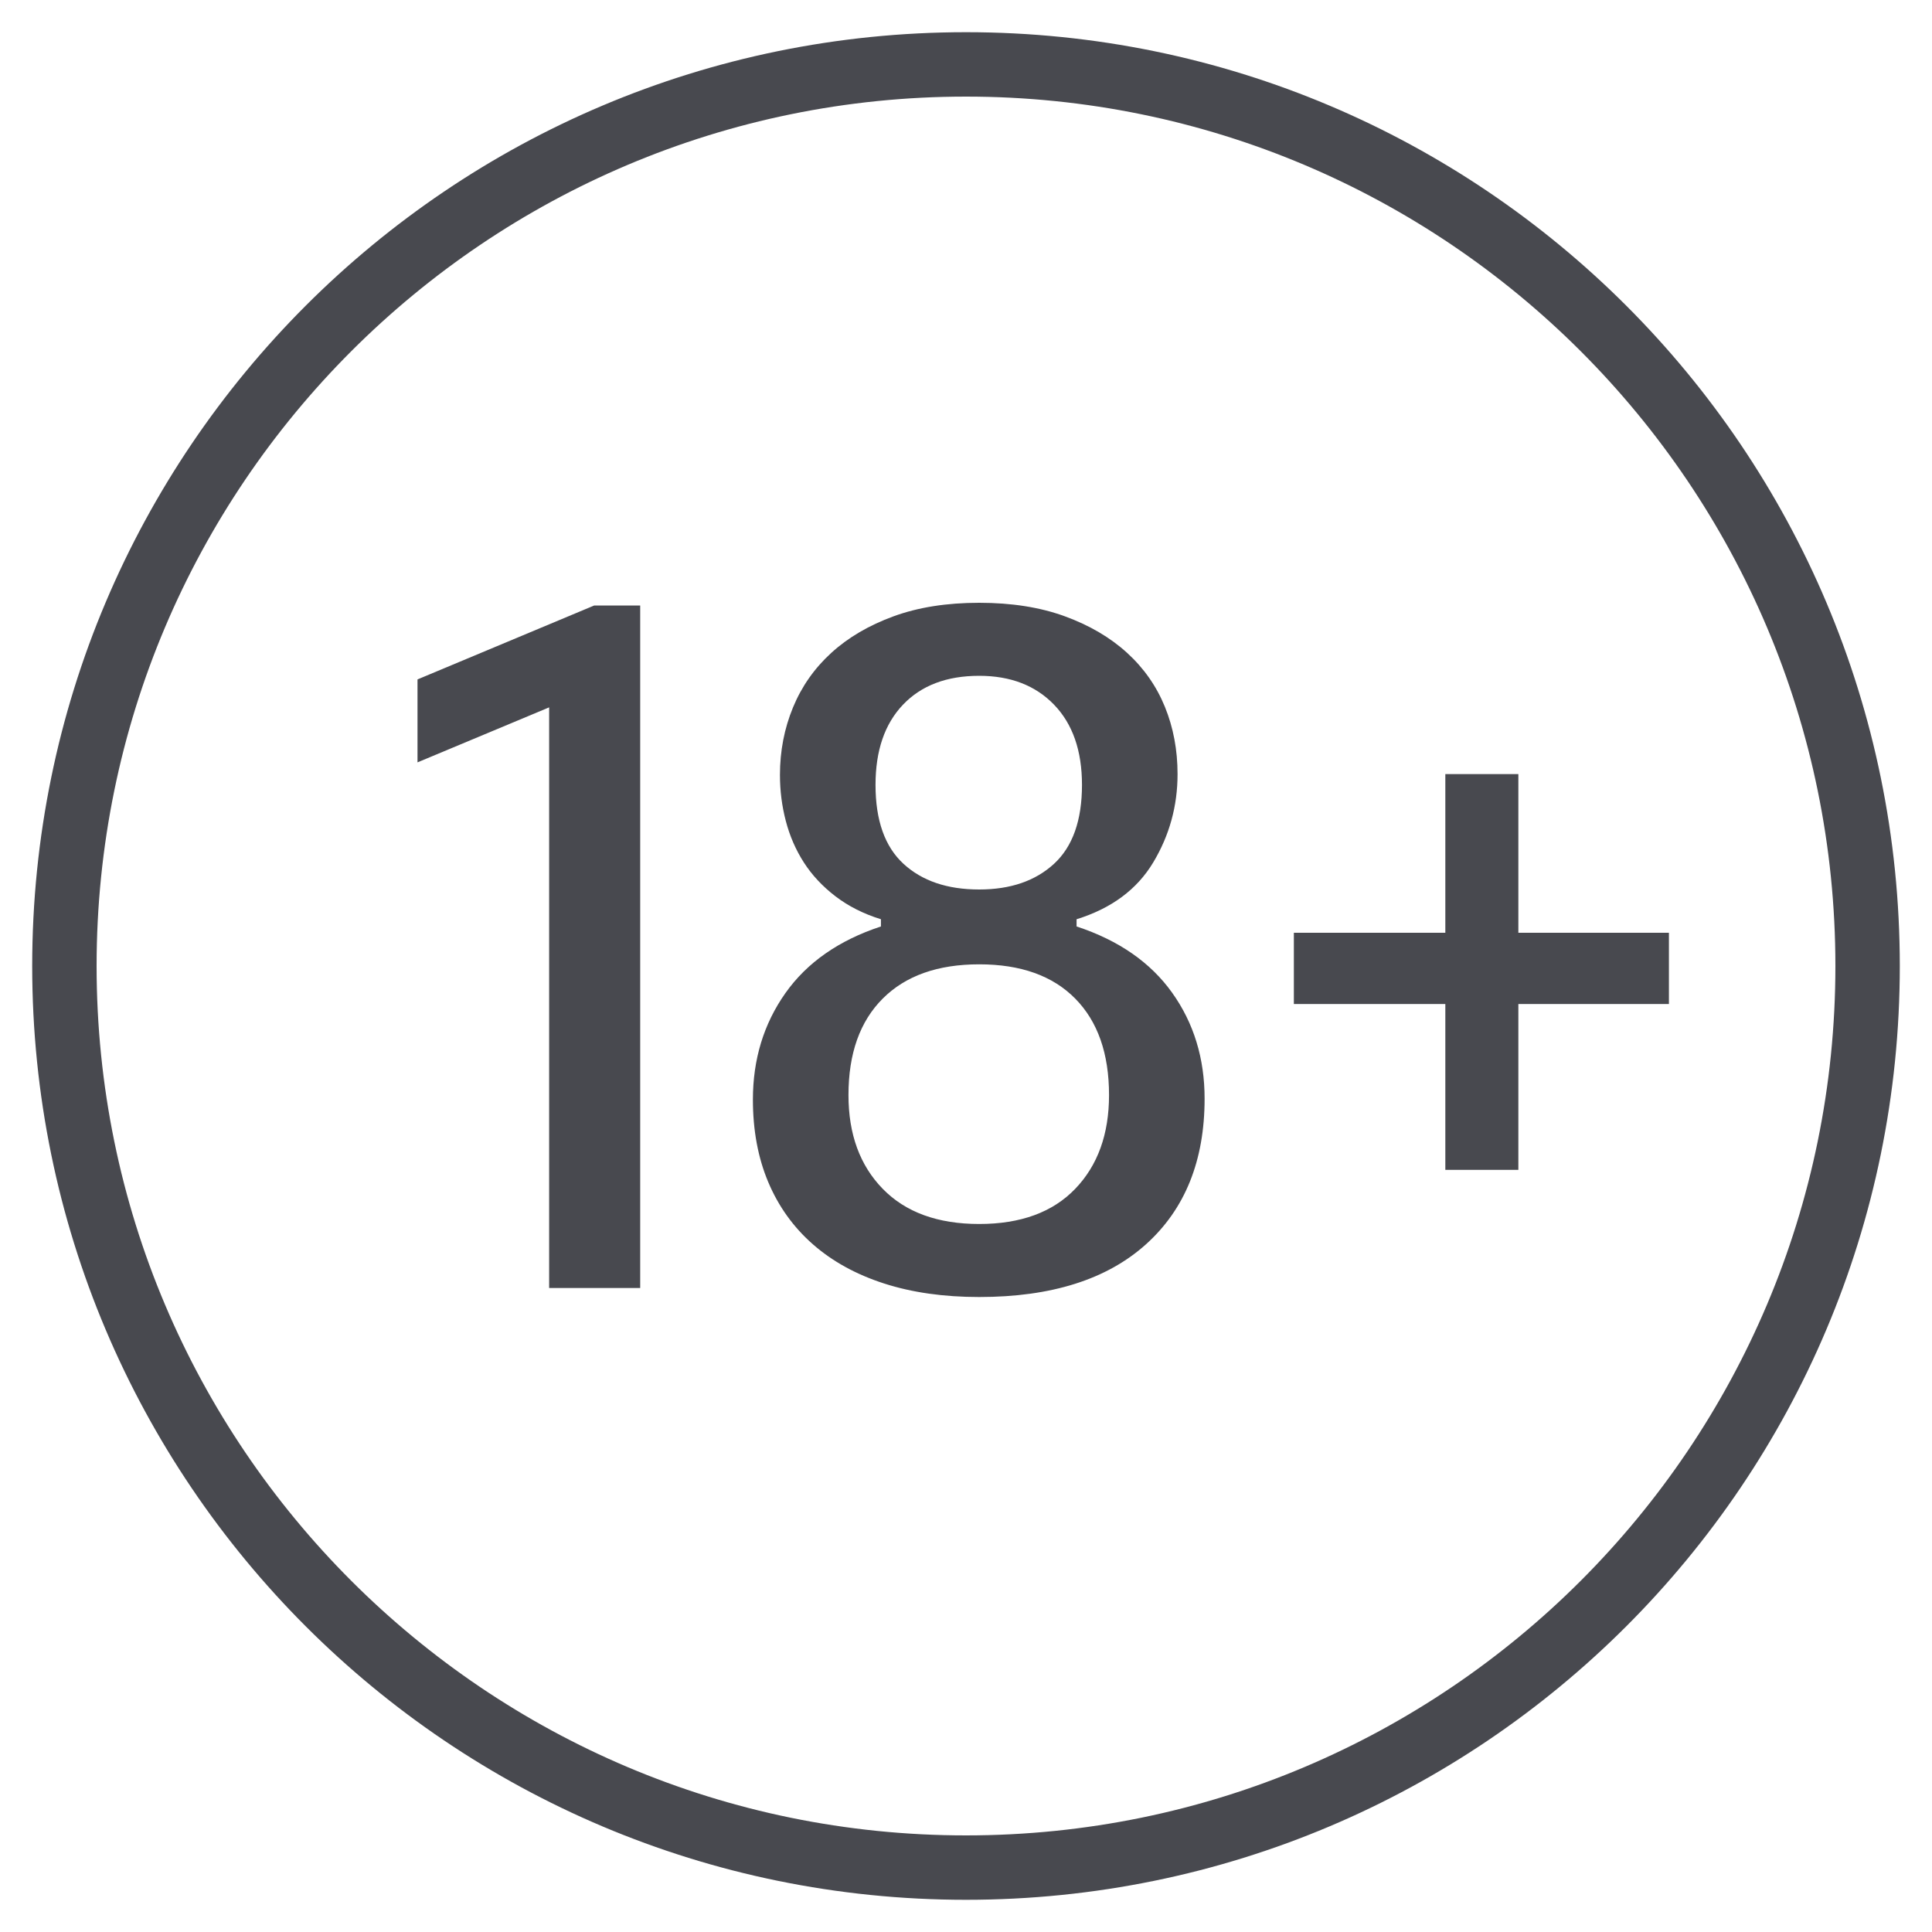 <svg width="30" height="30" viewBox="0 0 30 30" fill="none" xmlns="http://www.w3.org/2000/svg">
<path fill-rule="evenodd" clip-rule="evenodd" d="M15 29C22.732 29 29 22.732 29 15C29 7.268 22.732 1 15 1C7.268 1 1 7.268 1 15C1 22.732 7.268 29 15 29Z" stroke="#48494F"/>
<path fill-rule="evenodd" clip-rule="evenodd" d="M8.527 10.984L6.483 11.838V10.55L9.227 9.402H9.941V20H8.527V10.984ZM15.205 20.14C14.654 20.14 14.162 20.07 13.728 19.93C13.294 19.79 12.925 19.587 12.622 19.321C12.319 19.055 12.088 18.733 11.929 18.355C11.77 17.977 11.691 17.55 11.691 17.074C11.691 16.449 11.859 15.898 12.195 15.422C12.531 14.946 13.026 14.601 13.679 14.386V14.274C13.408 14.19 13.173 14.071 12.972 13.917C12.771 13.763 12.608 13.588 12.482 13.392C12.356 13.196 12.263 12.981 12.202 12.748C12.141 12.515 12.111 12.277 12.111 12.034C12.111 11.661 12.179 11.311 12.314 10.984C12.449 10.657 12.648 10.375 12.909 10.137C13.17 9.899 13.492 9.71 13.875 9.57C14.258 9.43 14.701 9.36 15.205 9.36C15.709 9.36 16.152 9.43 16.535 9.57C16.918 9.71 17.24 9.899 17.501 10.137C17.762 10.375 17.958 10.655 18.089 10.977C18.22 11.299 18.285 11.647 18.285 12.02C18.285 12.515 18.159 12.972 17.907 13.392C17.655 13.812 17.258 14.106 16.717 14.274V14.386C17.37 14.601 17.865 14.944 18.201 15.415C18.537 15.886 18.705 16.435 18.705 17.06C18.705 18.021 18.402 18.775 17.795 19.321C17.188 19.867 16.325 20.14 15.205 20.14ZM15.205 13.812C15.69 13.812 16.078 13.679 16.367 13.413C16.656 13.147 16.801 12.739 16.801 12.188C16.801 11.656 16.656 11.241 16.367 10.942C16.078 10.643 15.69 10.494 15.205 10.494C14.701 10.494 14.307 10.643 14.022 10.942C13.737 11.241 13.595 11.656 13.595 12.188C13.595 12.739 13.74 13.147 14.029 13.413C14.318 13.679 14.71 13.812 15.205 13.812ZM15.205 19.006C15.849 19.006 16.346 18.824 16.696 18.46C17.046 18.096 17.221 17.611 17.221 17.004C17.221 16.36 17.046 15.861 16.696 15.506C16.346 15.151 15.849 14.974 15.205 14.974C14.561 14.974 14.062 15.151 13.707 15.506C13.352 15.861 13.175 16.36 13.175 17.004C13.175 17.611 13.352 18.096 13.707 18.46C14.062 18.824 14.561 19.006 15.205 19.006ZM23.577 15.59V18.166H22.443V15.59H20.091V14.484H22.443V12.02H23.577V14.484H25.915V15.59H23.577Z" fill="#48494F"/>
</svg>

